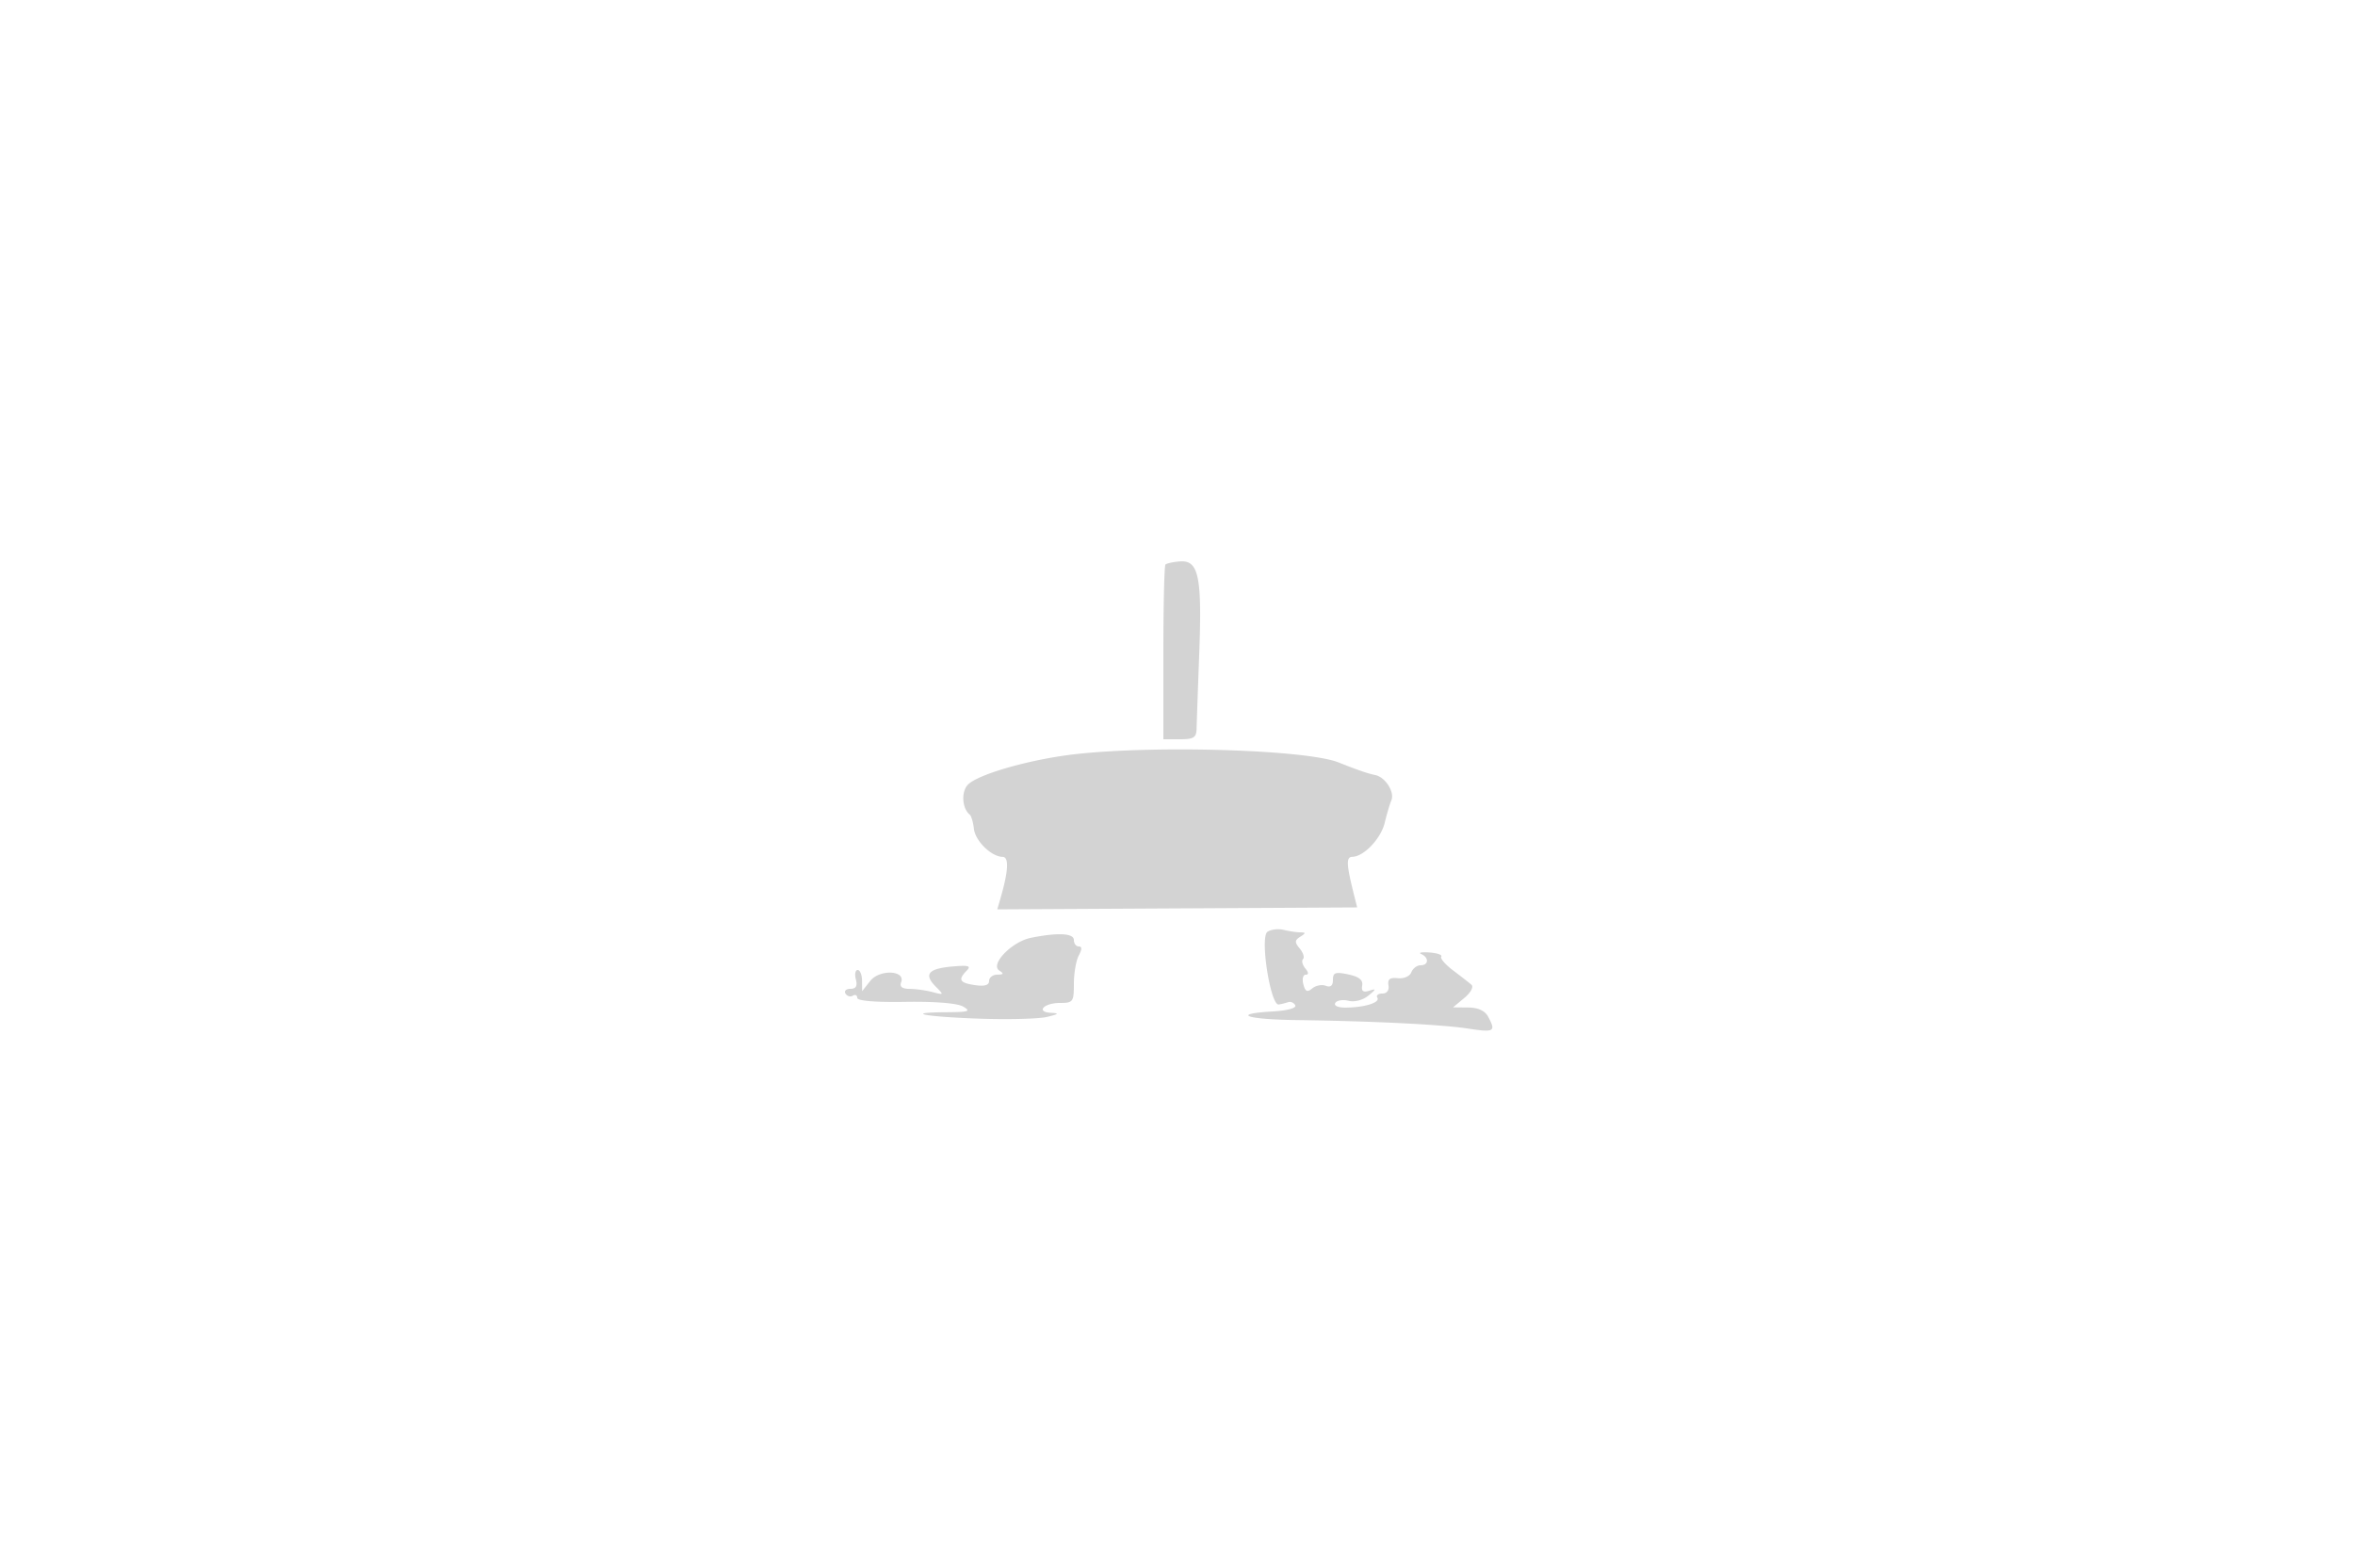 <svg xmlns="http://www.w3.org/2000/svg" width="500" height="333"><path d="M247.444 119.889c-.244.245-.444 8.694-.444 18.778V157h3.5c2.947 0 3.508-.355 3.554-2.25.029-1.238.286-8.55.571-16.25.596-16.129-.152-19.6-4.153-19.268-1.421.117-2.784.413-3.028.657M228.5 160.142c-9.426 1.038-20.719 4.22-22.973 6.474-1.488 1.488-1.289 5.046.358 6.384.338.275.739 1.625.89 3 .286 2.595 3.702 5.939 6.106 5.978 1.38.022 1.22 3.002-.475 8.834l-.672 2.312 38.205-.208 38.204-.208-.62-2.471c-1.687-6.722-1.76-8.237-.398-8.27 2.439-.059 6.061-3.866 6.864-7.212.429-1.79 1.067-3.943 1.418-4.784.739-1.773-1.29-4.949-3.434-5.376-1.516-.301-3.773-1.079-7.754-2.669-6.714-2.683-38.354-3.695-55.719-1.784m40.604 37.744c-1.65 1.079.637 15.746 2.409 15.447a15.83 15.83 0 0 0 1.987-.5c.55-.183 1.225.117 1.5.667.293.586-1.672 1.125-4.75 1.302-8.969.517-5.768 1.691 5 1.835 16.33.217 30.826.937 36.5 1.811 5.512.85 5.893.622 4.215-2.514-.687-1.282-2.119-1.945-4.25-1.967l-3.215-.034 2.41-2.006c1.362-1.134 2.014-2.35 1.5-2.796-.5-.434-2.26-1.806-3.91-3.05-1.65-1.244-2.775-2.559-2.5-2.922.275-.362-.85-.757-2.5-.877s-2.437.03-1.75.333c1.688.745 1.589 2.385-.143 2.385-.766 0-1.651.672-1.966 1.494-.323.841-1.573 1.388-2.857 1.25-1.689-.18-2.207.212-1.99 1.506.178 1.061-.337 1.75-1.309 1.75-.882 0-1.357.399-1.055.886.639 1.035-2.718 2.081-6.739 2.1-1.628.008-2.548-.408-2.189-.99.341-.552 1.605-.757 2.809-.455 1.268.317 3.031-.136 4.189-1.078 1.715-1.395 1.745-1.546.21-1.061-1.287.407-1.709.096-1.5-1.106.204-1.176-.672-1.875-2.96-2.357-2.739-.579-3.25-.397-3.25 1.156 0 1.234-.5 1.65-1.513 1.262-.832-.32-2.127-.071-2.878.552-1.066.885-1.48.691-1.893-.888-.291-1.112-.066-2.021.5-2.021.663 0 .633-.477-.085-1.342-.612-.738-.828-1.627-.48-1.976.349-.348.036-1.354-.694-2.234-1.11-1.337-1.092-1.75.107-2.509 1.232-.779 1.223-.912-.064-.937-.825-.016-2.4-.254-3.5-.529-1.1-.274-2.628-.089-3.396.413m-50.238 1.286c-4.063.818-8.727 5.667-6.692 6.957 1.009.64.908.844-.424.856-.963.008-1.75.612-1.75 1.342 0 .905-.953 1.187-3 .886-3.278-.481-3.657-1.148-1.75-3.079 1.007-1.02.384-1.187-3.197-.86-5.021.459-5.966 1.67-3.348 4.291 1.727 1.728 1.7 1.771-.705 1.129-1.375-.366-3.561-.673-4.857-.68-1.604-.01-2.186-.46-1.821-1.411.979-2.55-4.566-2.791-6.55-.285l-1.728 2.182-.022-2.25c-.012-1.238-.43-2.25-.928-2.25-.499 0-.671.9-.384 2 .37 1.412.031 2-1.152 2-.922 0-1.393.457-1.048 1.016.346.559 1.047.758 1.559.441.512-.316.931-.112.931.453 0 .649 3.787.967 10.25.862 6.299-.102 11.021.284 12.25 1.001 1.702.993 1.194 1.171-3.417 1.197-9.4.052-4.951.951 6.757 1.365 6.18.218 12.681.053 14.448-.367 2.472-.587 2.68-.787.903-.866-3.354-.148-1.618-2.102 1.868-2.102 2.772 0 2.941-.233 2.941-4.066 0-2.236.466-4.936 1.035-6 .714-1.333.714-1.934 0-1.934-.569 0-1.035-.61-1.035-1.356 0-1.458-3.373-1.633-9.134-.472" fill="#d3d3d3" fill-rule="evenodd"/></svg>